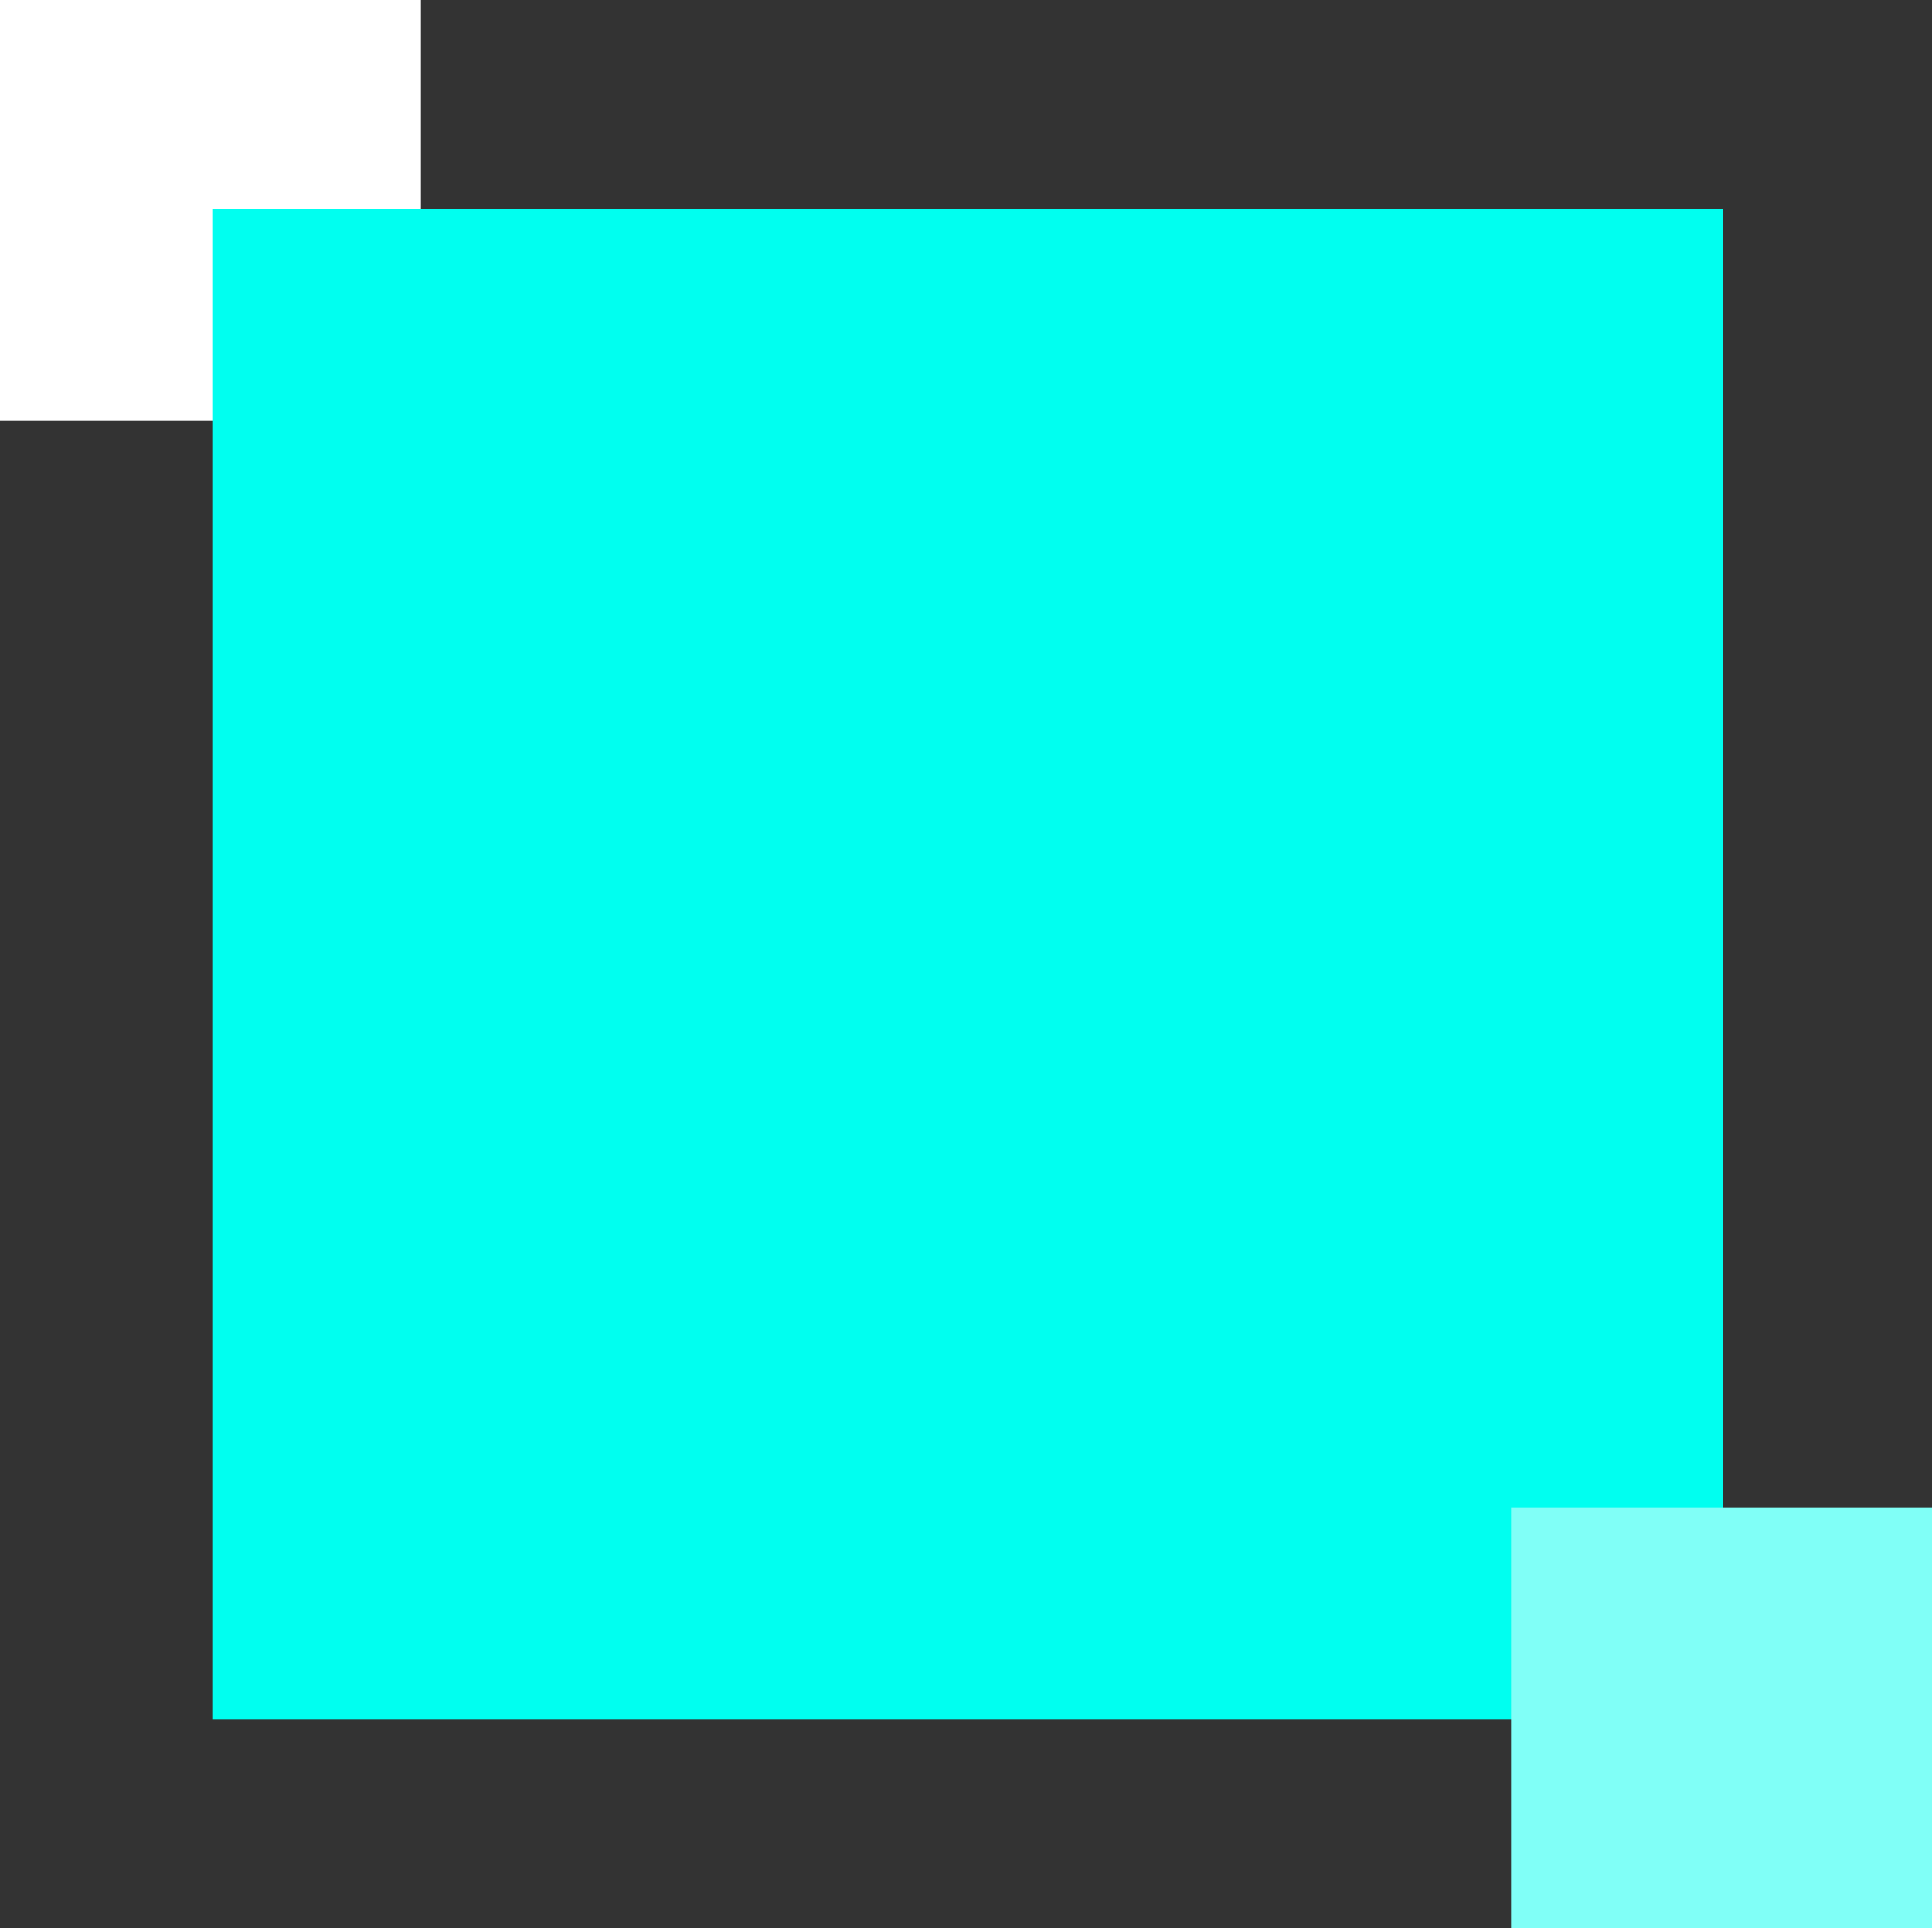 <svg width="537" height="536" viewBox="0 0 537 536" fill="none" xmlns="http://www.w3.org/2000/svg">
<rect x="0" y="0" width="537" height="536" fill="#333333" stroke="none"/>
<rect width="117" height="117" fill="white"/>
<rect x="59" y="58" width="420" height="420" fill="#00FFF0"/>
<rect x="420" y="419" width="117" height="117" fill="#80FFF7"/>
</svg>
